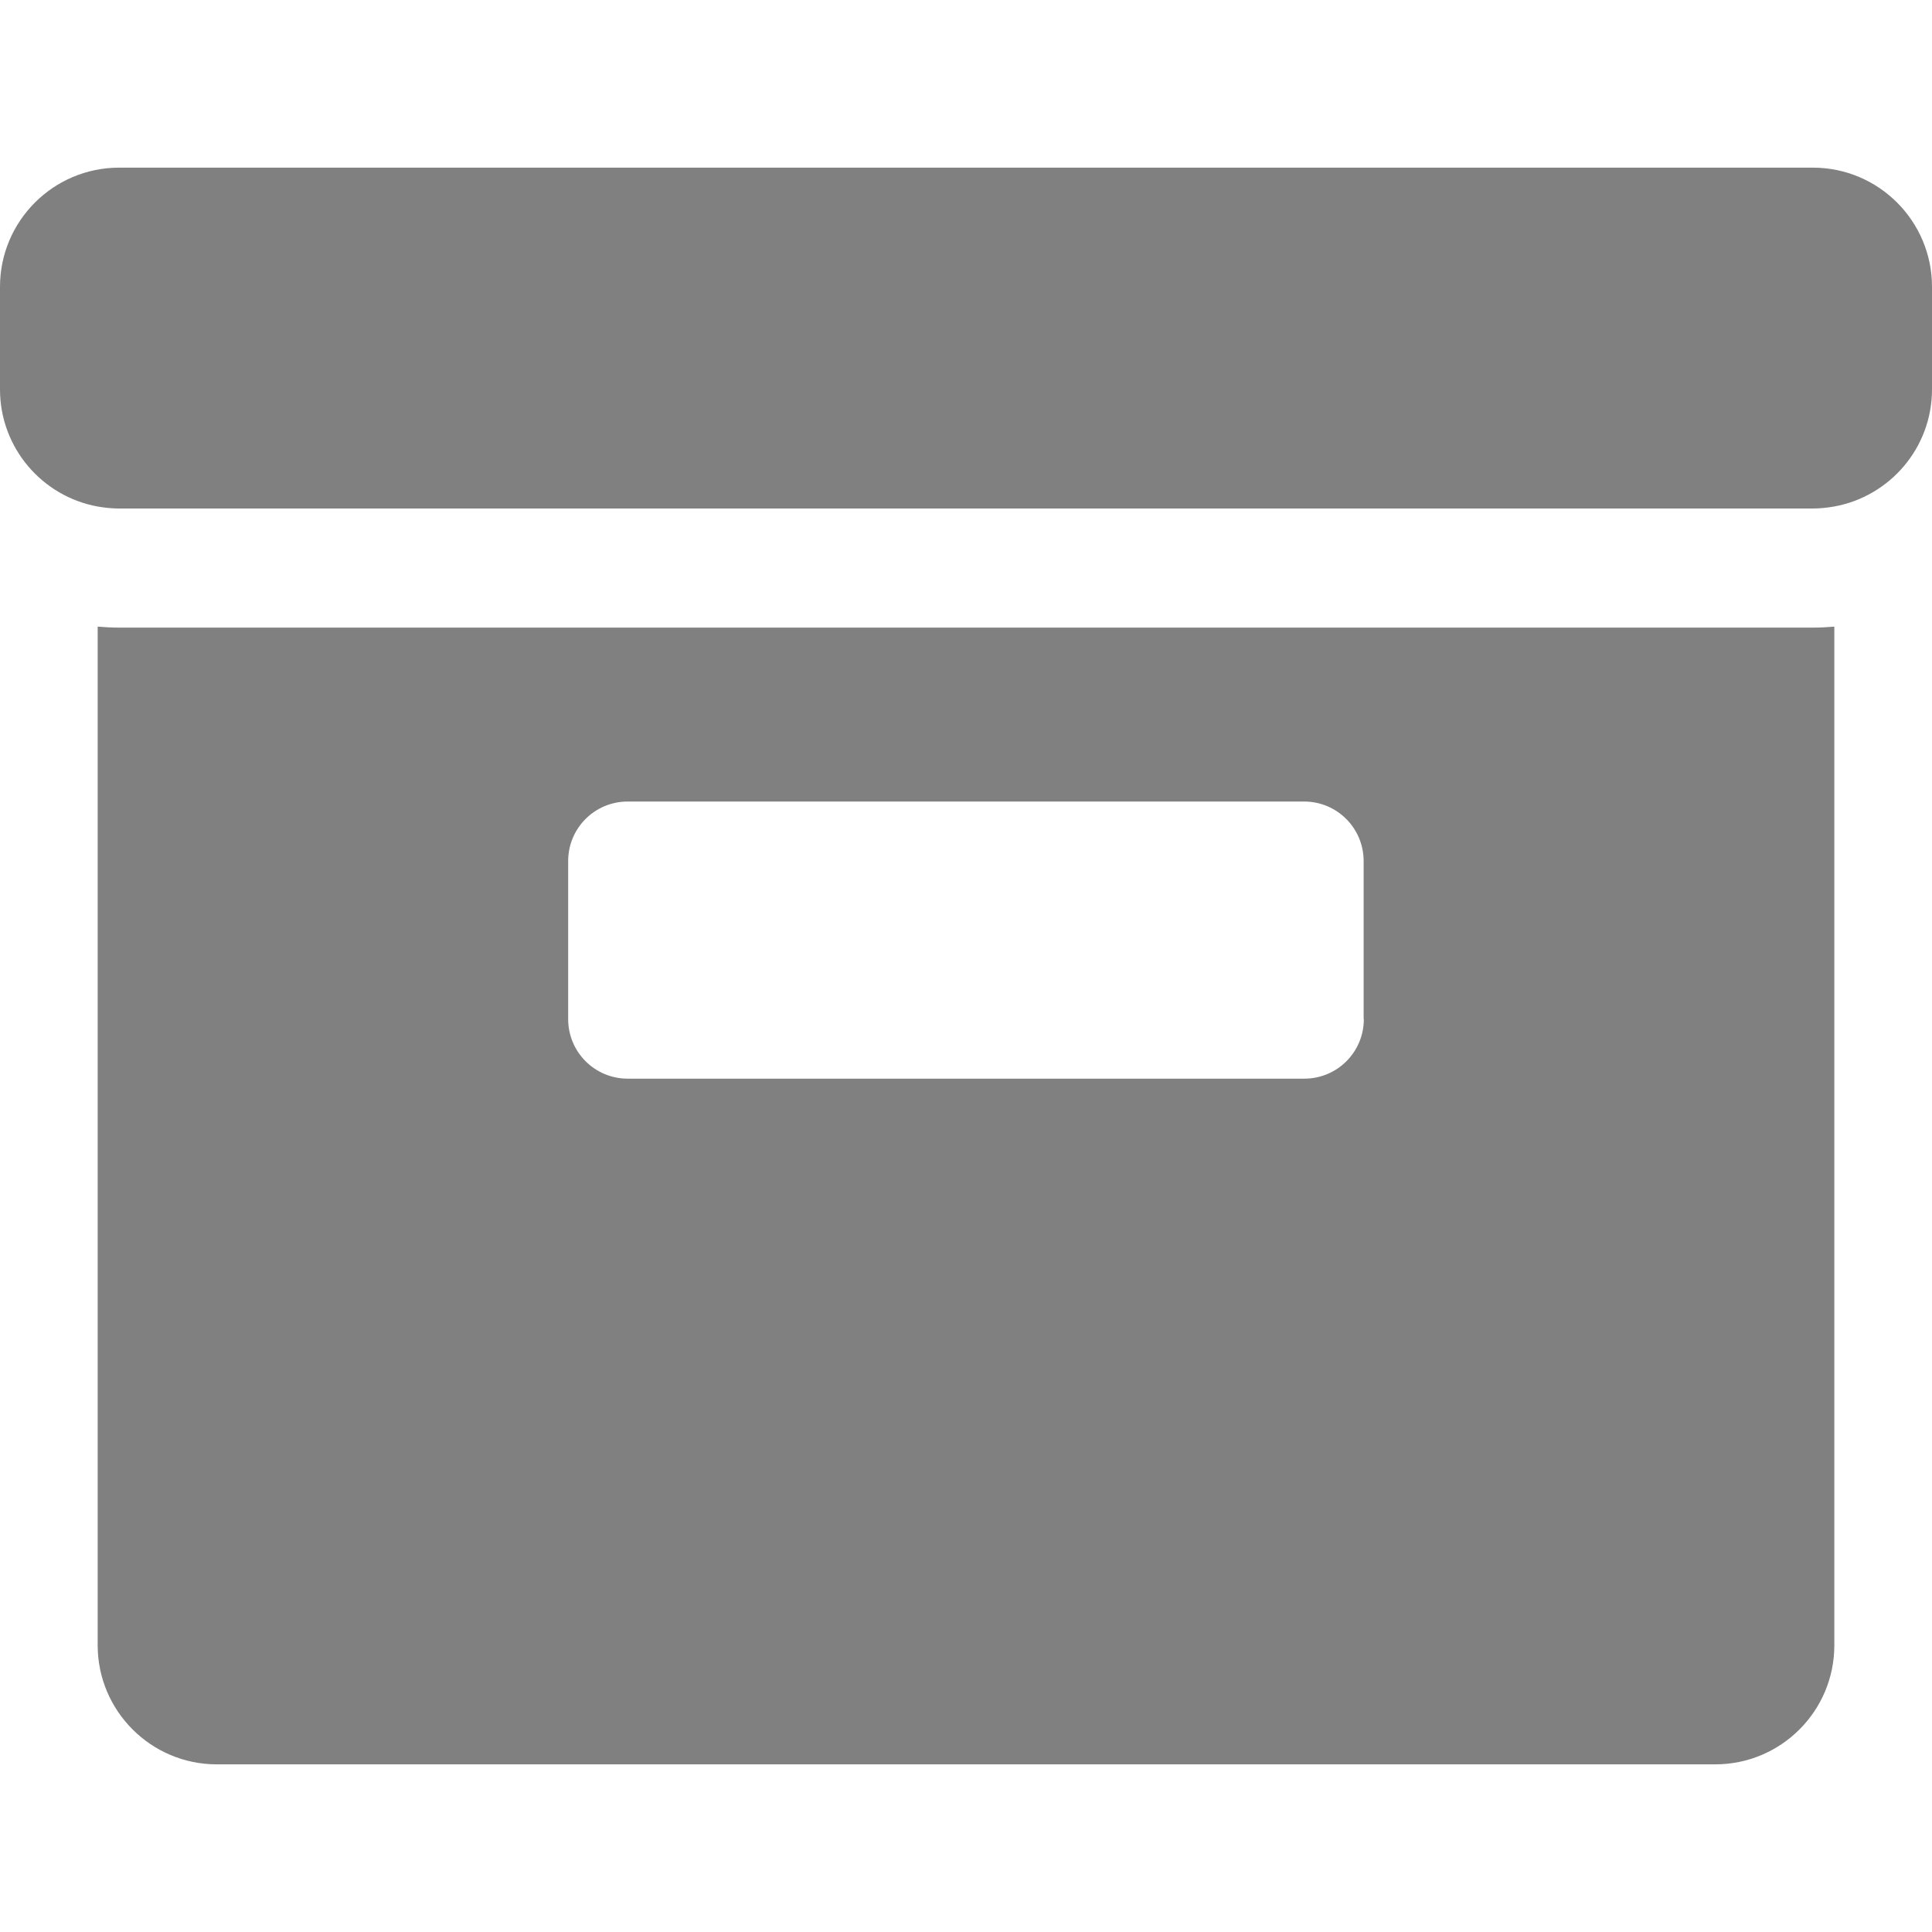 <?xml version="1.0" encoding="iso-8859-1"?>
<!-- Generator: Adobe Illustrator 16.0.0, SVG Export Plug-In . SVG Version: 6.00 Build 0)  -->
<!DOCTYPE svg PUBLIC "-//W3C//DTD SVG 1.1//EN" "http://www.w3.org/Graphics/SVG/1.1/DTD/svg11.dtd">
<svg version="1.1" id="Capa_1" xmlns="http://www.w3.org/2000/svg" xmlns:xlink="http://www.w3.org/1999/xlink" x="0px" y="0px"
	 width="973.199px" height="973.199px" viewBox="0 0 973.199 973.199" style="enable-background:new 0 0 973.199 973.199;"
	 xml:space="preserve">
<g>
	<path fill="#808080" d="M924,828.75V315.649c-3.6,0.3-7.199,0.5-10.801,0.5H60c-3.6,0-7.3-0.2-10.8-0.5V828.75c0,33.1,26.9,60,60,60H864
		C897.1,888.75,924,861.949,924,828.75z M687,513.35c0,16.6-13.4,30-30,30H316.2c-16.6,0-30-13.4-30-30v-79.6
		c0-16.601,13.4-30,30-30H656.9c16.6,0,30,13.399,30,30v79.6H687z"/>
	<path fill="#808080" d="M973.199,196.149v-51.7c0-33.1-26.898-60-60-60H60c-33.1,0-60,26.9-60,60v51.7c0,29.4,21.2,53.9,49.2,59
		c3.5,0.6,7.1,1,10.8,1h853.1c3.701,0,7.301-0.4,10.801-1C952,250.049,973.199,225.549,973.199,196.149z"/>
</g>
<g>
</g>
<g>
</g>
<g>
</g>
<g>
</g>
<g>
</g>
<g>
</g>
<g>
</g>
<g>
</g>
<g>
</g>
<g>
</g>
<g>
</g>
<g>
</g>
<g>
</g>
<g>
</g>
<g>
</g>
</svg>
